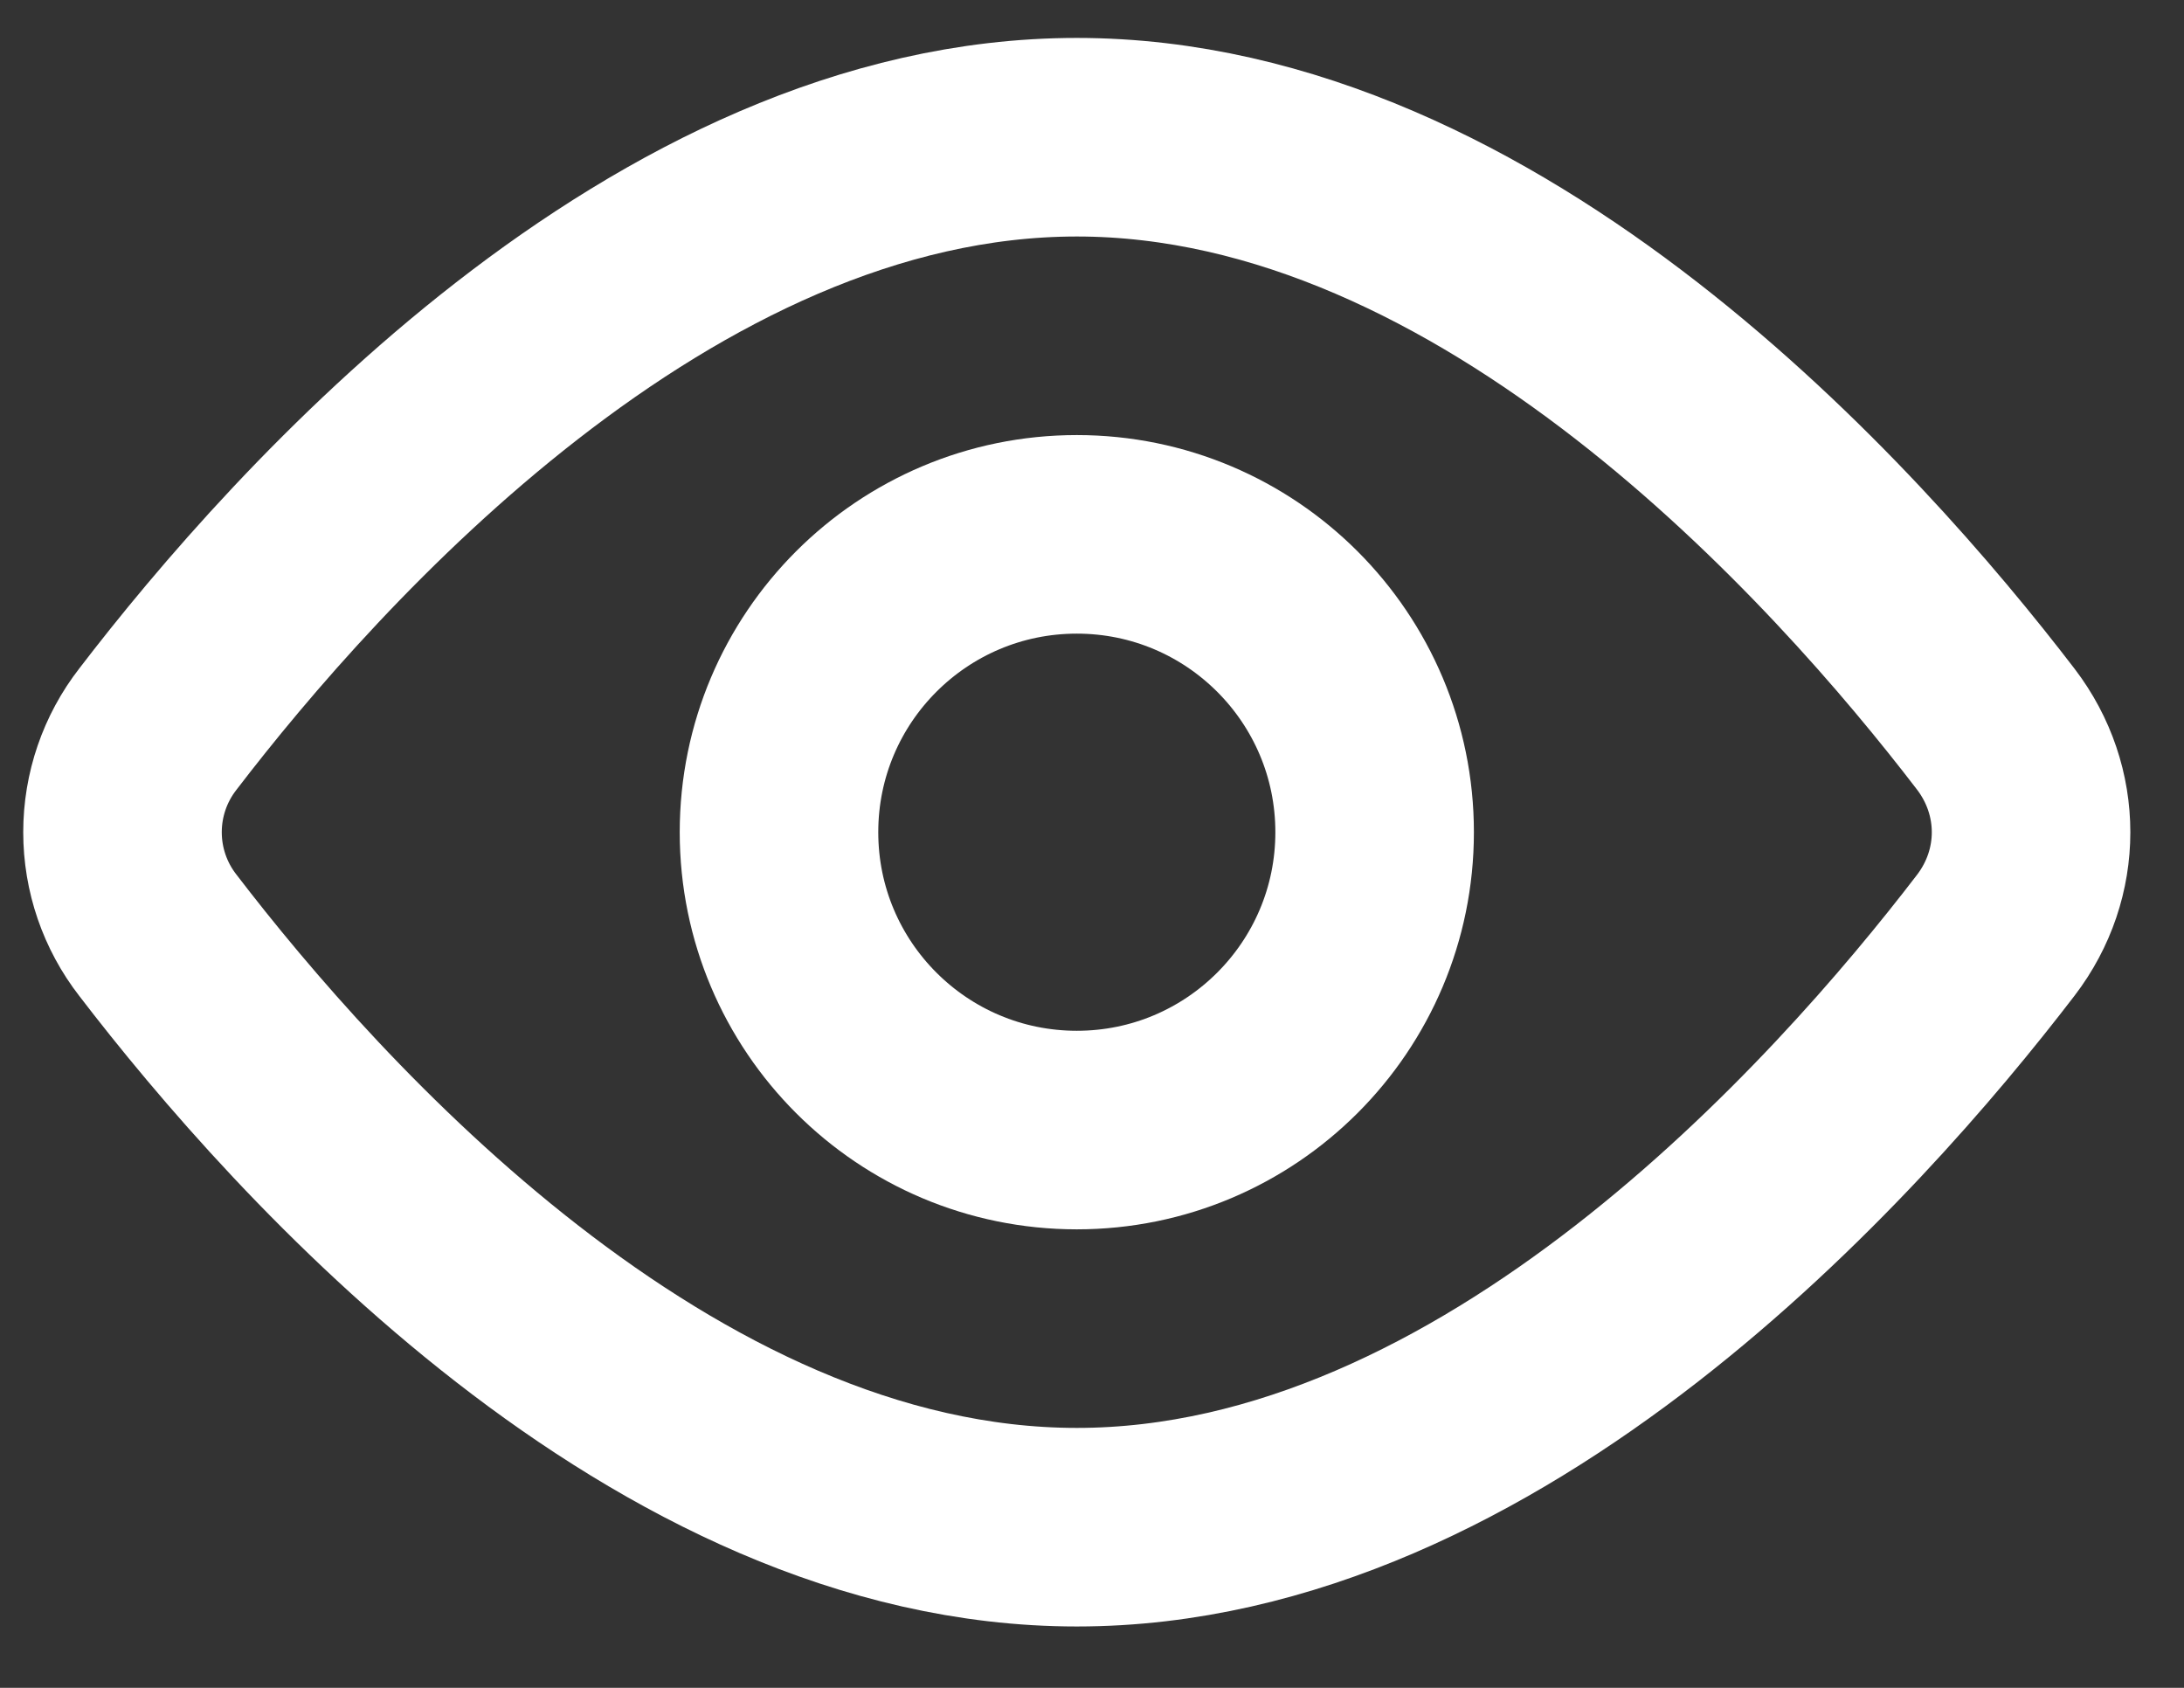 <svg width="22" height="17" viewBox="0 0 22 17" fill="none" xmlns="http://www.w3.org/2000/svg">
<rect x="0" y="0" width="22" height="17" fill="#333333" stroke="none"/>
<path d="M20.104 7.344C20.578 7.964 20.578 8.801 20.104 9.42C18.611 11.369 15.029 15.382 10.847 15.382C6.665 15.382 3.083 11.369 1.59 9.42C1.359 9.123 1.234 8.758 1.234 8.382C1.234 8.006 1.359 7.641 1.59 7.344C3.083 5.395 6.665 1.382 10.847 1.382C15.029 1.382 18.611 5.395 20.104 7.344Z" stroke="white" stroke-width="2" stroke-linecap="round" stroke-linejoin="round"/>
<path d="M10.847 11.382C12.504 11.382 13.847 10.039 13.847 8.382C13.847 6.725 12.504 5.382 10.847 5.382C9.19 5.382 7.847 6.725 7.847 8.382C7.847 10.039 9.19 11.382 10.847 11.382Z" stroke="white" stroke-width="2" stroke-linecap="round" stroke-linejoin="round"/>
</svg>
